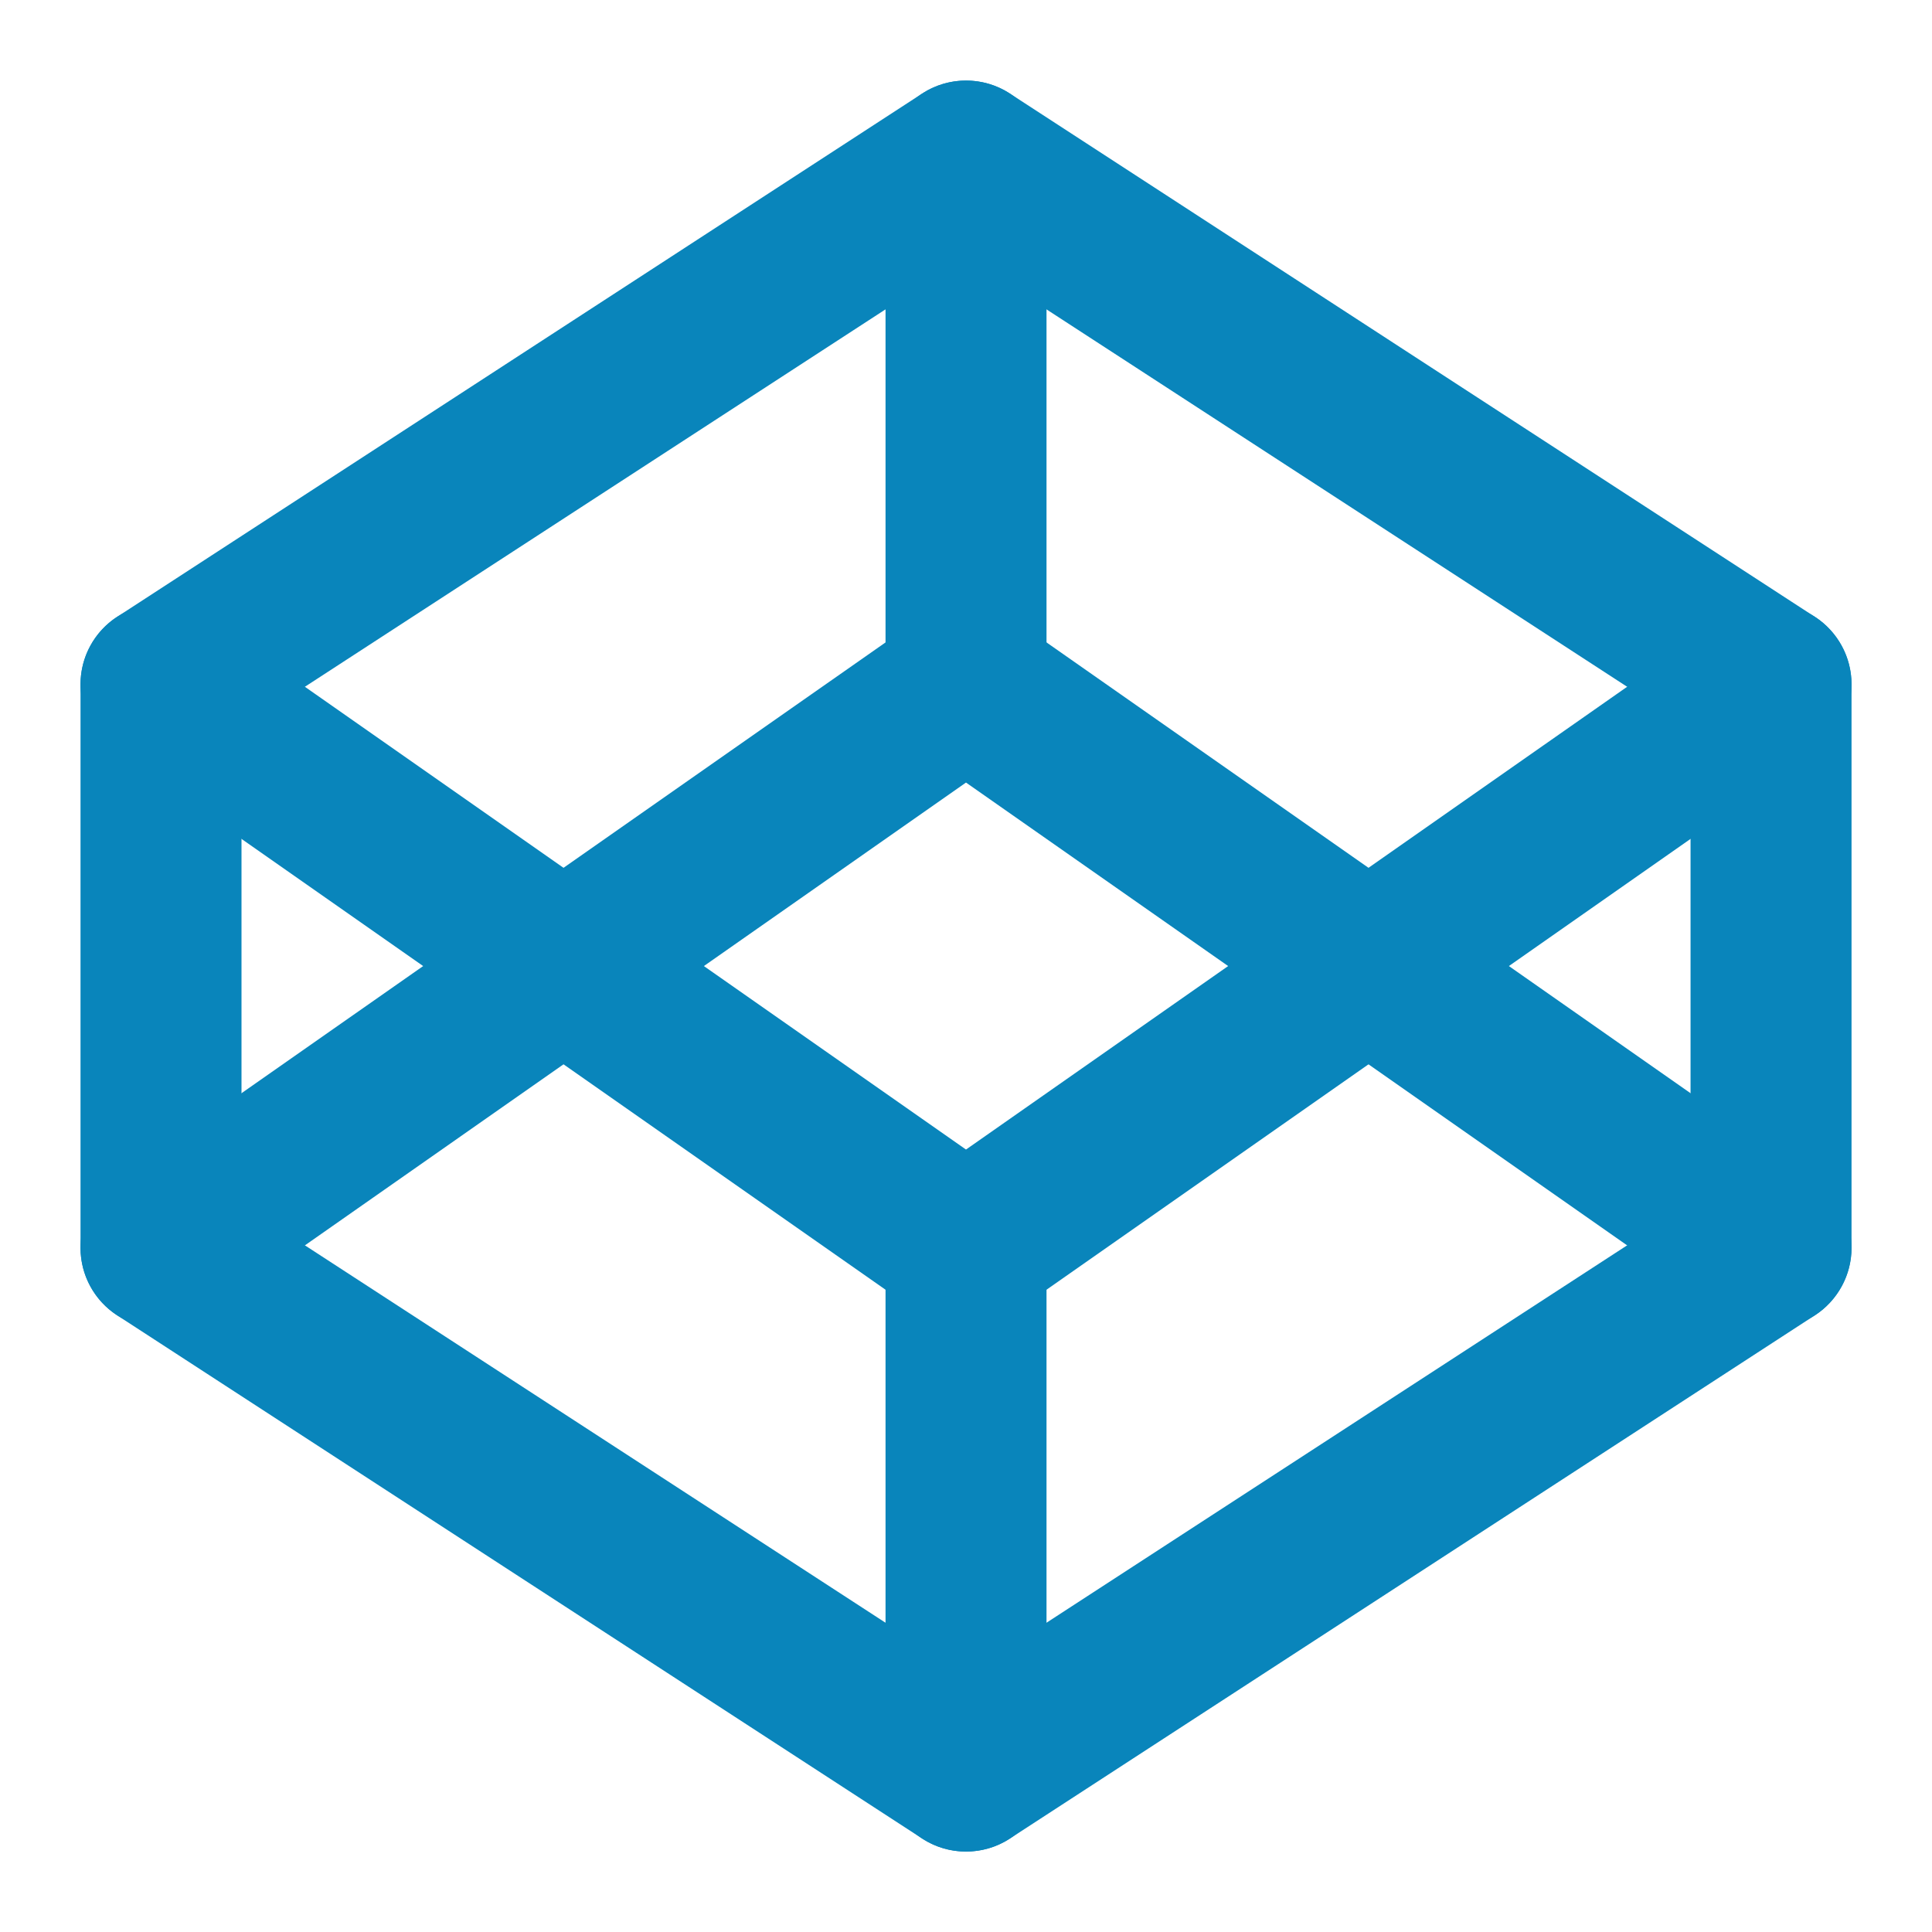 <svg width="40" height="40" viewBox="0 0 40 40" fill="none" xmlns="http://www.w3.org/2000/svg">
<path fill-rule="evenodd" clip-rule="evenodd" d="M19.092 1.937C19.645 1.578 20.357 1.578 20.909 1.937L37.575 12.771C38.048 13.078 38.334 13.604 38.334 14.168V25.835C38.334 26.399 38.048 26.925 37.575 27.232L20.909 38.065C20.357 38.424 19.645 38.424 19.092 38.065L2.425 27.232C1.952 26.925 1.667 26.399 1.667 25.835V14.168C1.667 13.604 1.952 13.078 2.425 12.771L19.092 1.937ZM5 15.072V24.93L20 34.68L35.001 24.93V15.072L20 5.322L5 15.072Z" fill="#0985BB"/>
<path fill-rule="evenodd" clip-rule="evenodd" d="M20 24.168C20.921 24.168 21.667 24.914 21.667 25.835V36.668C21.667 37.588 20.921 38.335 20 38.335C19.08 38.335 18.334 37.588 18.334 36.668V25.835C18.334 24.914 19.08 24.168 20 24.168Z" fill="#0985BB"/>
<path fill-rule="evenodd" clip-rule="evenodd" d="M1.968 13.212C2.496 12.458 3.535 12.275 4.29 12.803L20 23.8L35.711 12.803C36.465 12.275 37.505 12.458 38.032 13.212C38.56 13.966 38.377 15.005 37.623 15.533L20.956 27.2C20.382 27.602 19.619 27.602 19.045 27.2L2.378 15.533C1.624 15.005 1.441 13.966 1.968 13.212Z" fill="#0985BB"/>
<path fill-rule="evenodd" clip-rule="evenodd" d="M19.045 12.803C19.619 12.401 20.382 12.401 20.956 12.803L37.623 24.469C38.377 24.997 38.56 26.036 38.032 26.79C37.505 27.544 36.465 27.728 35.711 27.2L20 16.202L4.29 27.2C3.535 27.728 2.496 27.544 1.968 26.79C1.441 26.036 1.624 24.997 2.378 24.469L19.045 12.803Z" fill="#0985BB"/>
<path fill-rule="evenodd" clip-rule="evenodd" d="M20 1.668C20.921 1.668 21.667 2.414 21.667 3.335V14.168C21.667 15.088 20.921 15.835 20 15.835C19.08 15.835 18.334 15.088 18.334 14.168V3.335C18.334 2.414 19.08 1.668 20 1.668Z" fill="#0985BB"/>
</svg>
